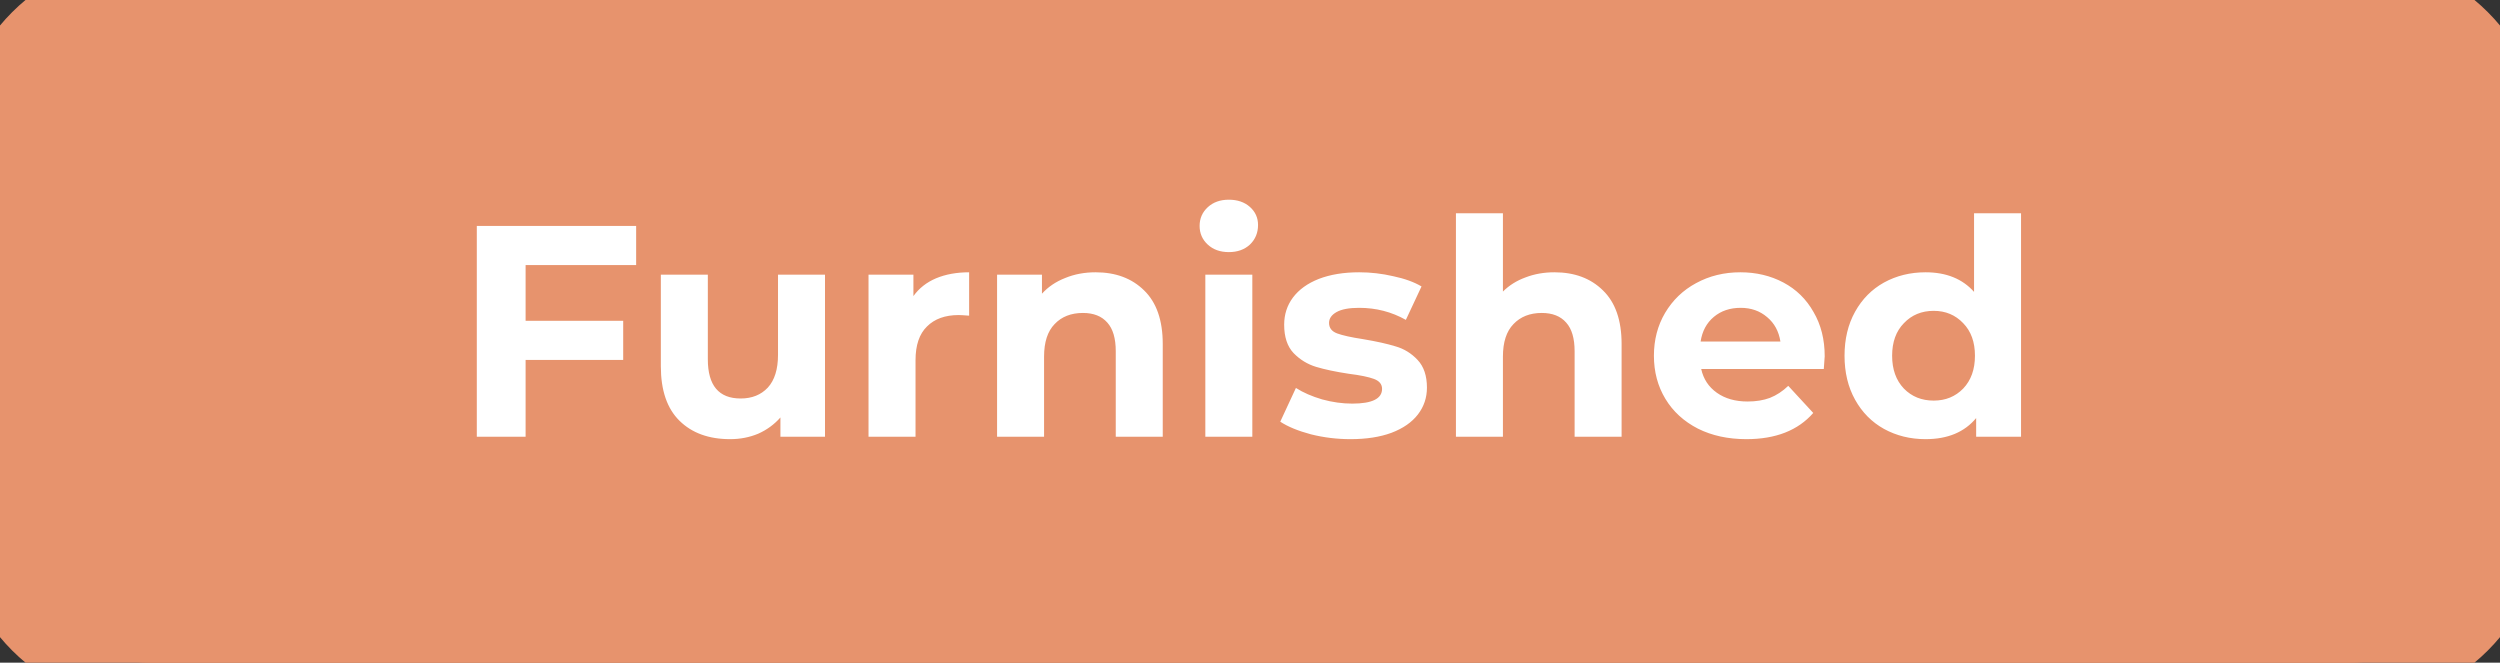 <svg width="166" height="44" viewBox="0 0 166 44" fill="none" xmlns="http://www.w3.org/2000/svg">
<rect x="0" y="0" width="166" height="44" fill="#333333" stroke="none"/>
<path d="M0 10C0 4.477 4.477 0 10 0H156C161.523 0 166 4.477 166 10V34C166 39.523 161.523 44 156 44H10C4.477 44 0 39.523 0 34V10Z" fill="#E7936D"/>
<path d="M34.9 17.6V21.3H41.38V23.9H34.9V29H31.66V15H42.24V17.6H34.9ZM54.78 18.24V29H51.82V27.72C51.407 28.187 50.913 28.547 50.34 28.8C49.767 29.04 49.147 29.16 48.48 29.16C47.067 29.16 45.947 28.753 45.12 27.94C44.293 27.127 43.88 25.92 43.88 24.32V18.24H47V23.86C47 25.593 47.727 26.46 49.18 26.46C49.927 26.46 50.527 26.22 50.98 25.74C51.433 25.247 51.66 24.52 51.66 23.56V18.24H54.78ZM60.651 19.66C61.024 19.14 61.524 18.747 62.151 18.48C62.791 18.213 63.524 18.08 64.35 18.08V20.96C64.004 20.933 63.77 20.92 63.651 20.92C62.757 20.92 62.057 21.173 61.55 21.68C61.044 22.173 60.791 22.92 60.791 23.92V29H57.67V18.24H60.651V19.66ZM72.746 18.08C74.079 18.08 75.152 18.48 75.966 19.28C76.792 20.08 77.206 21.267 77.206 22.84V29H74.086V23.32C74.086 22.467 73.899 21.833 73.526 21.42C73.152 20.993 72.612 20.78 71.906 20.78C71.119 20.78 70.492 21.027 70.026 21.52C69.559 22 69.326 22.72 69.326 23.68V29H66.206V18.24H69.186V19.5C69.599 19.047 70.112 18.7 70.726 18.46C71.339 18.207 72.012 18.08 72.746 18.08ZM80.034 18.24H83.154V29H80.034V18.24ZM81.594 16.74C81.02 16.74 80.554 16.573 80.194 16.24C79.834 15.907 79.654 15.493 79.654 15C79.654 14.507 79.834 14.093 80.194 13.76C80.554 13.427 81.02 13.26 81.594 13.26C82.167 13.26 82.634 13.42 82.994 13.74C83.354 14.06 83.534 14.46 83.534 14.94C83.534 15.46 83.354 15.893 82.994 16.24C82.634 16.573 82.167 16.74 81.594 16.74ZM89.669 29.16C88.776 29.16 87.903 29.053 87.049 28.84C86.196 28.613 85.516 28.333 85.009 28L86.049 25.76C86.529 26.067 87.109 26.32 87.789 26.52C88.469 26.707 89.136 26.8 89.789 26.8C91.109 26.8 91.769 26.473 91.769 25.82C91.769 25.513 91.589 25.293 91.229 25.16C90.869 25.027 90.316 24.913 89.569 24.82C88.689 24.687 87.963 24.533 87.389 24.36C86.816 24.187 86.316 23.88 85.889 23.44C85.476 23 85.269 22.373 85.269 21.56C85.269 20.88 85.463 20.28 85.849 19.76C86.249 19.227 86.823 18.813 87.569 18.52C88.329 18.227 89.223 18.08 90.249 18.08C91.009 18.08 91.763 18.167 92.509 18.34C93.269 18.5 93.896 18.727 94.389 19.02L93.349 21.24C92.403 20.707 91.369 20.44 90.249 20.44C89.583 20.44 89.083 20.533 88.749 20.72C88.416 20.907 88.249 21.147 88.249 21.44C88.249 21.773 88.429 22.007 88.789 22.14C89.149 22.273 89.723 22.4 90.509 22.52C91.389 22.667 92.109 22.827 92.669 23C93.229 23.16 93.716 23.46 94.129 23.9C94.543 24.34 94.749 24.953 94.749 25.74C94.749 26.407 94.549 27 94.149 27.52C93.749 28.04 93.163 28.447 92.389 28.74C91.629 29.02 90.723 29.16 89.669 29.16ZM103.214 18.08C104.548 18.08 105.621 18.48 106.434 19.28C107.261 20.08 107.674 21.267 107.674 22.84V29H104.554V23.32C104.554 22.467 104.368 21.833 103.994 21.42C103.621 20.993 103.081 20.78 102.374 20.78C101.588 20.78 100.961 21.027 100.494 21.52C100.028 22 99.794 22.72 99.794 23.68V29H96.674V14.16H99.794V19.36C100.208 18.947 100.708 18.633 101.294 18.42C101.881 18.193 102.521 18.08 103.214 18.08ZM121.16 23.66C121.16 23.7 121.14 23.98 121.1 24.5H112.96C113.106 25.167 113.453 25.693 114 26.08C114.546 26.467 115.226 26.66 116.04 26.66C116.6 26.66 117.093 26.58 117.52 26.42C117.96 26.247 118.366 25.98 118.74 25.62L120.4 27.42C119.386 28.58 117.906 29.16 115.96 29.16C114.746 29.16 113.673 28.927 112.74 28.46C111.806 27.98 111.086 27.32 110.58 26.48C110.073 25.64 109.82 24.687 109.82 23.62C109.82 22.567 110.066 21.62 110.56 20.78C111.066 19.927 111.753 19.267 112.62 18.8C113.5 18.32 114.48 18.08 115.56 18.08C116.613 18.08 117.566 18.307 118.42 18.76C119.273 19.213 119.94 19.867 120.42 20.72C120.913 21.56 121.16 22.54 121.16 23.66ZM115.58 20.44C114.873 20.44 114.28 20.64 113.8 21.04C113.32 21.44 113.026 21.987 112.92 22.68H118.22C118.113 22 117.82 21.46 117.34 21.06C116.86 20.647 116.273 20.44 115.58 20.44ZM134.197 14.16V29H131.217V27.76C130.444 28.693 129.324 29.16 127.857 29.16C126.844 29.16 125.924 28.933 125.097 28.48C124.284 28.027 123.644 27.38 123.177 26.54C122.71 25.7 122.477 24.727 122.477 23.62C122.477 22.513 122.71 21.54 123.177 20.7C123.644 19.86 124.284 19.213 125.097 18.76C125.924 18.307 126.844 18.08 127.857 18.08C129.23 18.08 130.304 18.513 131.077 19.38V14.16H134.197ZM128.397 26.6C129.184 26.6 129.837 26.333 130.357 25.8C130.877 25.253 131.137 24.527 131.137 23.62C131.137 22.713 130.877 21.993 130.357 21.46C129.837 20.913 129.184 20.64 128.397 20.64C127.597 20.64 126.937 20.913 126.417 21.46C125.897 21.993 125.637 22.713 125.637 23.62C125.637 24.527 125.897 25.253 126.417 25.8C126.937 26.333 127.597 26.6 128.397 26.6Z" fill="white"/>
<path d="M10 3H156V-3H10V3ZM163 10V34H169V10H163ZM156 41H10V47H156V41ZM3 34V10H-3V34H3ZM10 41C6.134 41 3 37.866 3 34H-3C-3 41.18 2.82 47 10 47V41ZM163 34C163 37.866 159.866 41 156 41V47C163.18 47 169 41.18 169 34H163ZM156 3C159.866 3 163 6.134 163 10H169C169 2.82 163.18 -3 156 -3V3ZM10 -3C2.82 -3 -3 2.82 -3 10H3C3 6.134 6.134 3 10 3V-3Z" fill="#E7936D"/>
</svg>
